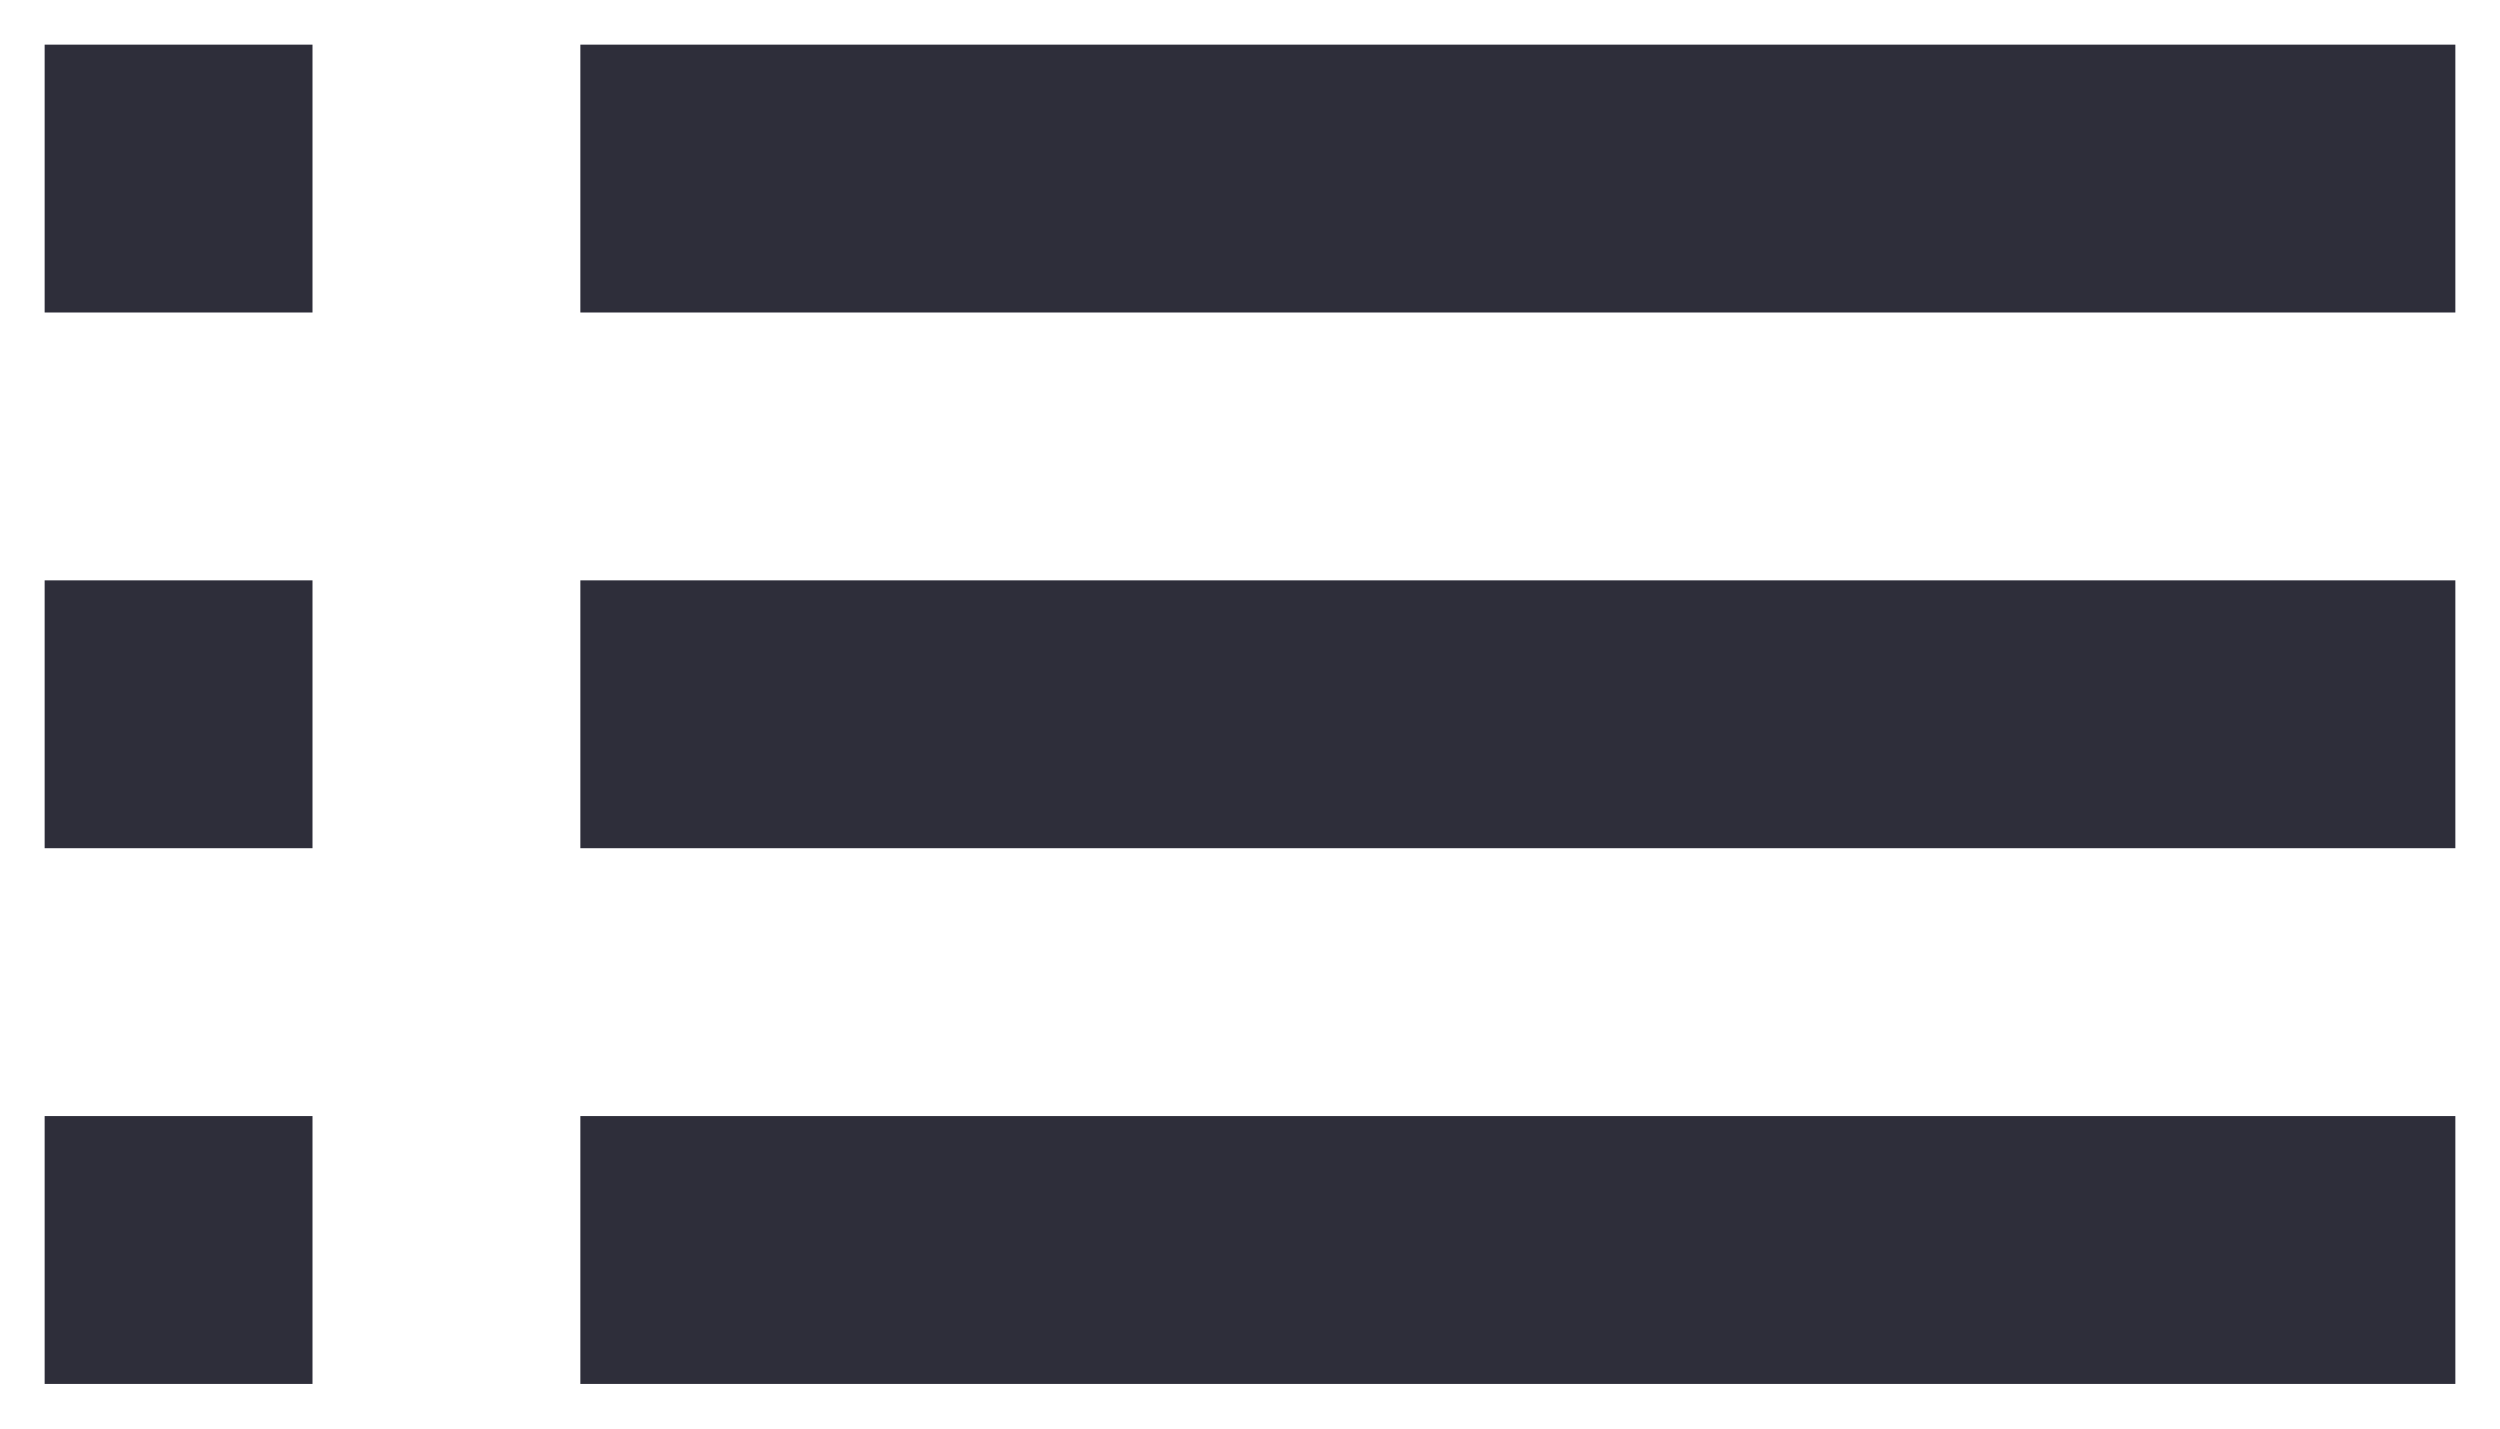 <svg width="14" height="8" viewBox="0 0 14 8" fill="none" xmlns="http://www.w3.org/2000/svg">
<path d="M0.25 4.75H1.75V3.25H0.25V4.75ZM0.25 7.75H1.75V6.25H0.25V7.75ZM0.25 1.75H1.75V0.25H0.25V1.75ZM3.25 4.75H13.75V3.25H3.25V4.75ZM3.25 7.75H13.75V6.25H3.25V7.75ZM3.25 0.25V1.75H13.75V0.25H3.25ZM0.25 4.75H1.75V3.25H0.25V4.75ZM0.25 7.75H1.75V6.25H0.25V7.75ZM0.25 1.75H1.75V0.25H0.25V1.75ZM3.25 4.75H13.75V3.25H3.25V4.75ZM3.25 7.75H13.75V6.25H3.25V7.75ZM3.25 0.25V1.75H13.75V0.25H3.25Z" fill="#2E2E3A"/>
</svg>
